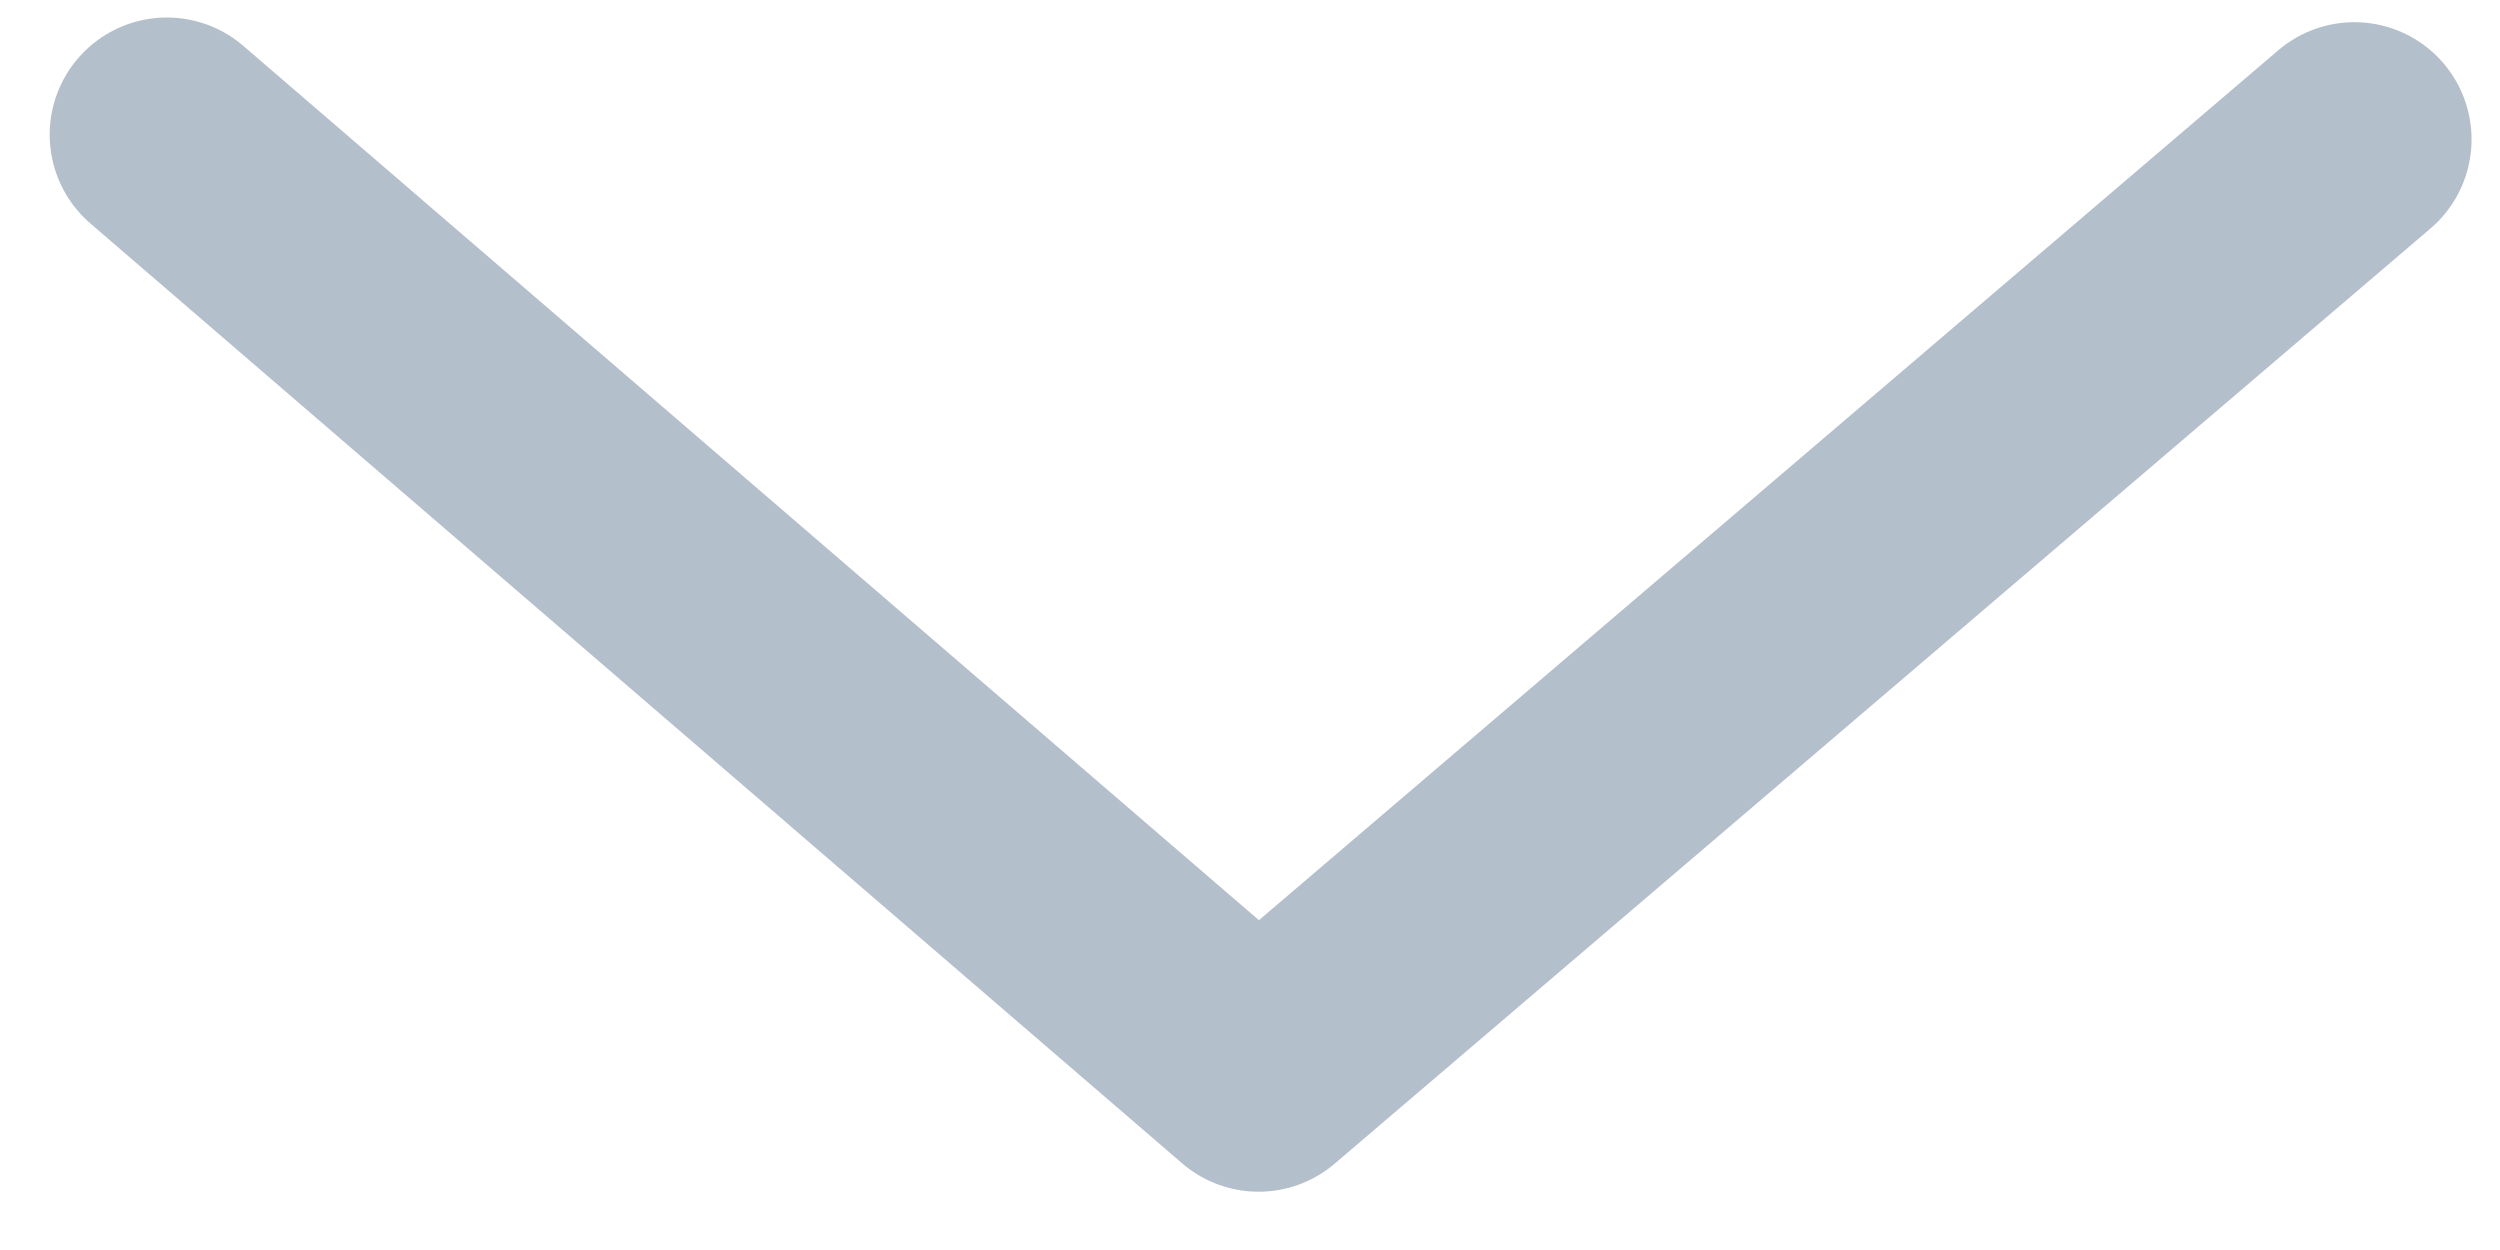 <svg width="16" height="8" viewBox="0 0 16 8" fill="none" xmlns="http://www.w3.org/2000/svg">
<path d="M1.068 0.862L8.055 6.877L15.068 0.892" stroke="#B3C0CC" stroke-width="1.5" stroke-linecap="round" stroke-linejoin="round"/>
</svg>
